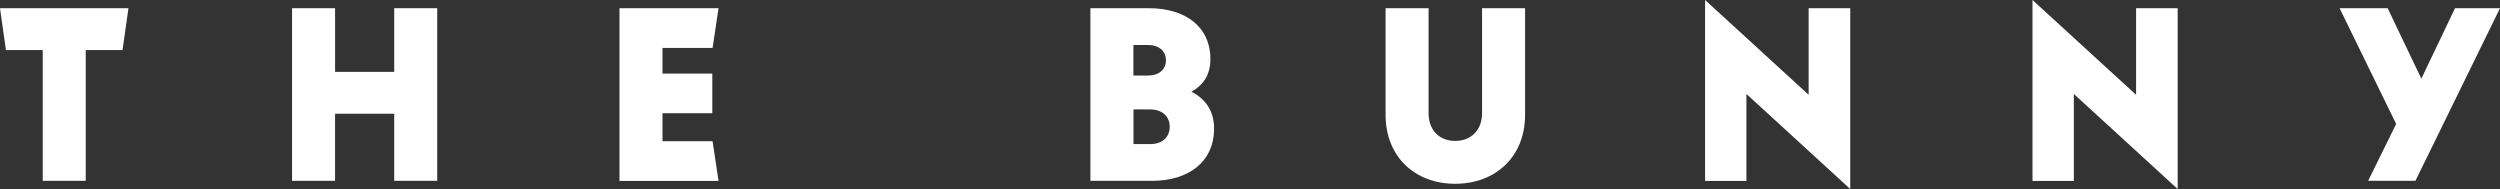 <svg xmlns="http://www.w3.org/2000/svg" viewBox="0 0 1006.35 76.09"><rect x="0" y="0" width="1006.35" height="76.09" fill="#333333" stroke="none"/><defs><style>.cls-1{fill:#fff;}</style></defs><g id="Layer_2" data-name="Layer 2"><g id="Layer_1-2" data-name="Layer 1"><path class="cls-1" d="M34.51,20.16V72.79H17.2V20.16H2.39L0,3.3H51.71L49.32,20.16Z"/><path class="cls-1" d="M158.68,45.79h-23.8v27H117.56V3.3h17.32V28.93h23.8V3.3H176V72.79H158.68Z"/><path class="cls-1" d="M249.37,3.3h39.87l-2.4,16H266.68V29.62h20.05V45.56H266.68V56.84h20.16l2.4,16H249.37Z"/><path class="cls-1" d="M438.93,3.3h23.58c14.46,0,24.72,7.29,24.72,20.51,0,6.26-2.85,10.48-7.64,13.1,5.59,2.84,9.12,7.63,9.12,14.81,0,13.55-10.37,21.07-24.95,21.07H438.93Zm23.12,27.11c4.44,0,7.29-2.39,7.29-6.15s-2.85-6.15-7.29-6.15h-5.81v12.3ZM463,58c4.79,0,7.86-2.73,7.86-6.95s-3.07-7-7.86-7h-6.72V58Z"/><path class="cls-1" d="M557.75,46.25V3.3h17.31V45.56c0,6.95,4.44,11.17,10.71,11.17s10.82-4.22,10.82-11.17V3.3H613.9v43c0,16.74-11.84,27.68-28.13,27.68S557.75,63,557.75,46.25Z"/><path class="cls-1" d="M703,37.82v35H686.36V0l41.69,38.16V3.3H744.8V76.09Z"/><path class="cls-1" d="M834.8,37.82v35H818.16V0l41.7,38.16V3.3H876.6V76.09Z"/><path class="cls-1" d="M953.27,72.79l11.28-22.9L941.77,3.3h19.36l13.56,28.37L988.24,3.3h18.11L972.3,72.79Z"/></g></g></svg>